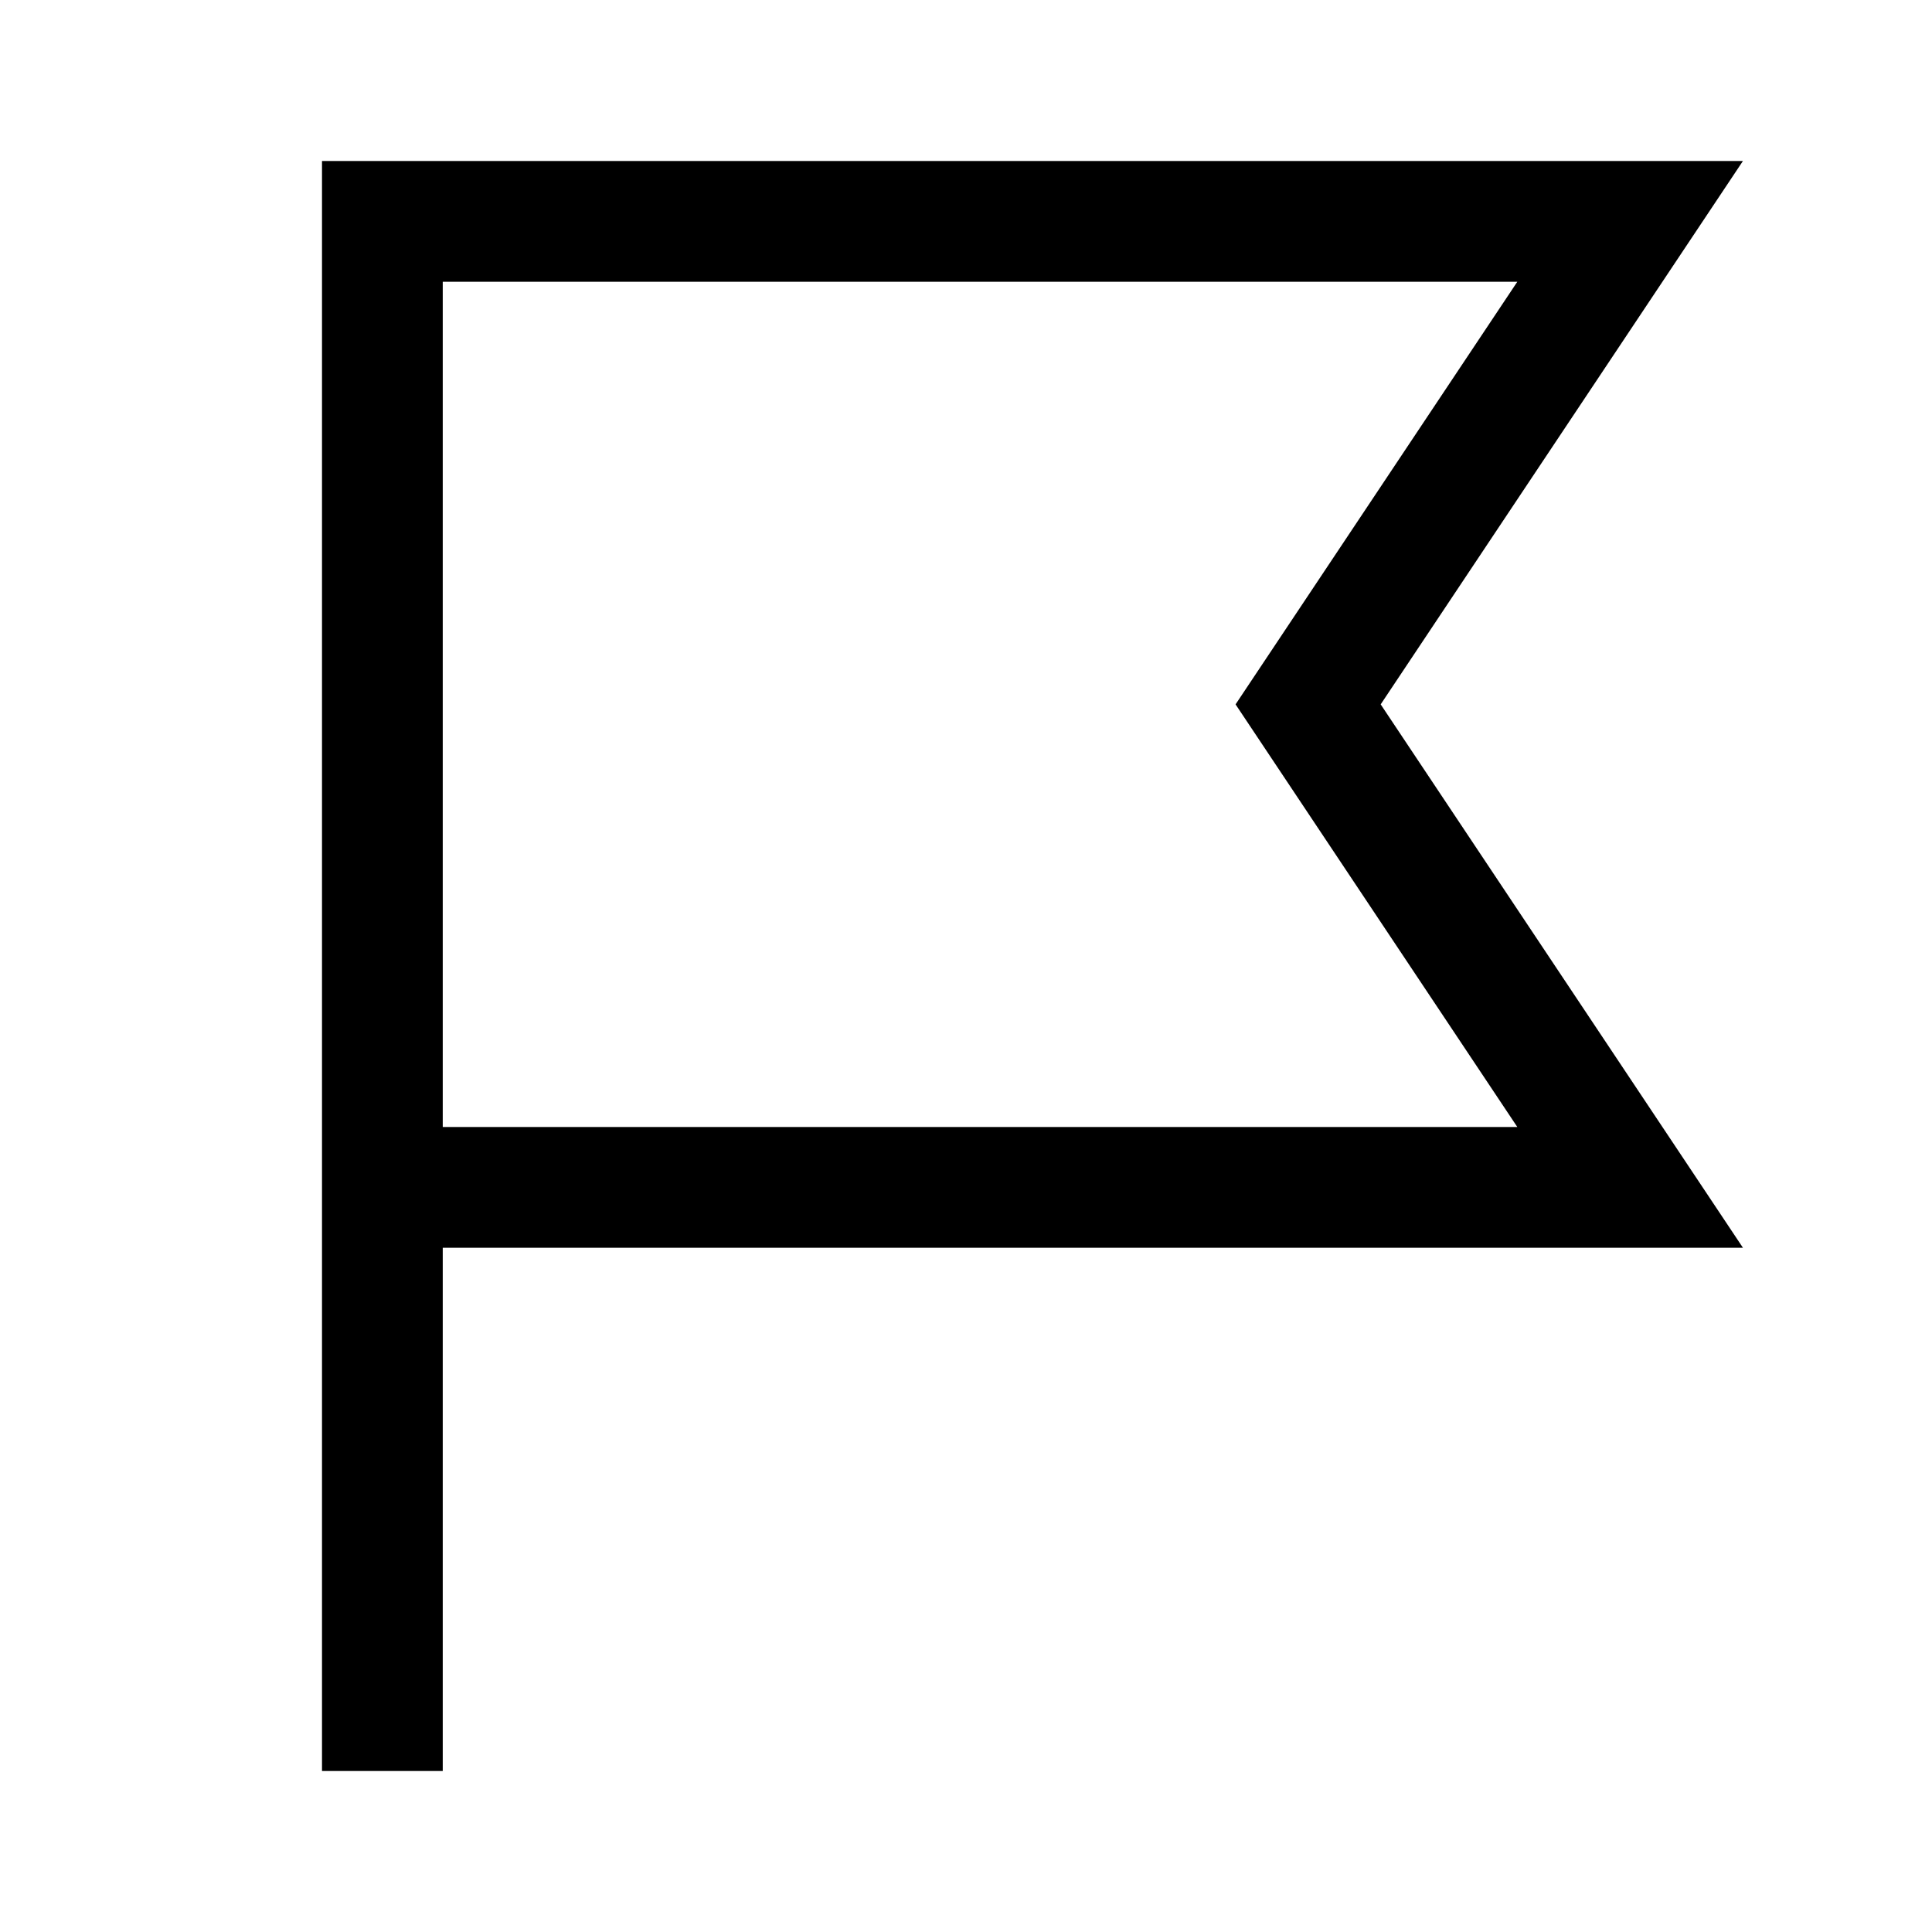 <svg width="24" height="24" viewBox="0 0 24 24" fill="none" xmlns="http://www.w3.org/2000/svg">
<path d="M4.75 21.25V14.75M4.75 14.75V2.75H20.25L16.25 8.75L20.25 14.75H4.75Z" stroke="black" stroke-width="1.5" stroke-linecap="square"/>
</svg>
